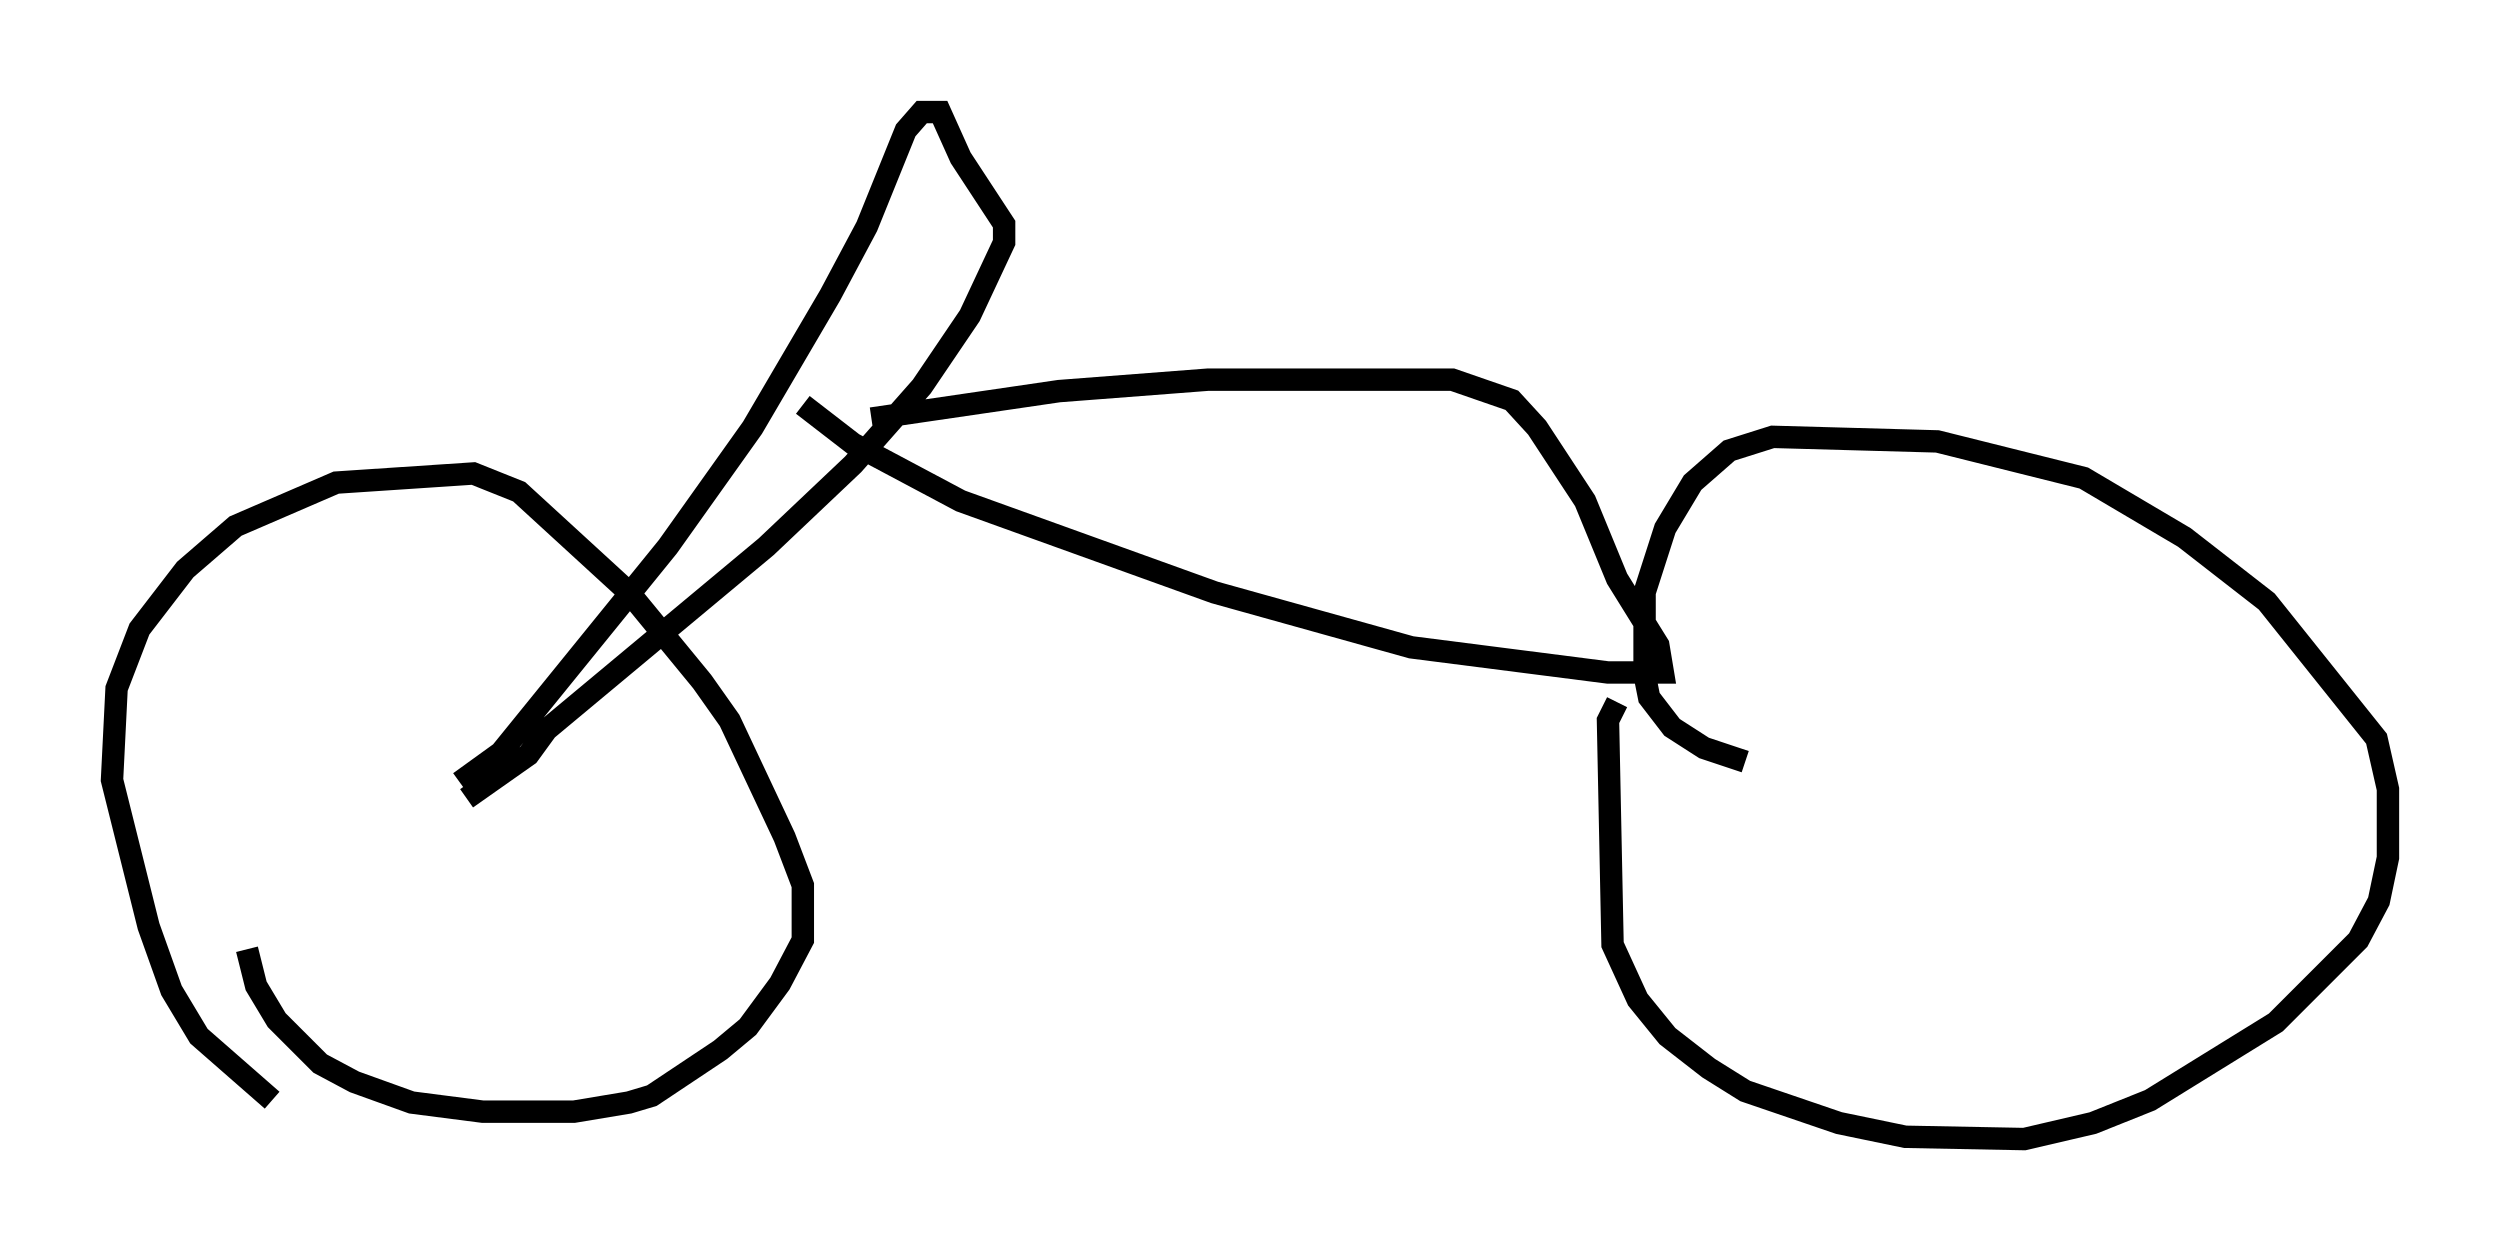 <?xml version="1.0" encoding="utf-8" ?>
<svg baseProfile="full" height="55.836" version="1.1" width="111.574" xmlns="http://www.w3.org/2000/svg" xmlns:ev="http://www.w3.org/2001/xml-events" xmlns:xlink="http://www.w3.org/1999/xlink"><defs /><rect fill="white" height="55.836" width="111.574" x="0" y="0" /><path d="M13.983, 49.305 m-1.838, -0.204 l-3.267, -2.858 -1.225, -2.042 l-1.021, -2.858 -1.633, -6.533 l0.204, -4.083 1.021, -2.654 l2.042, -2.654 2.246, -1.94 l4.492, -1.94 6.125, -0.408 l2.042, 0.817 4.9, 4.492 l3.267, 3.981 1.225, 1.735 l2.45, 5.206 0.817, 2.144 l0.0, 2.45 -1.021, 1.94 l-1.429, 1.94 -1.225, 1.021 l-3.063, 2.042 -1.021, 0.306 l-2.45, 0.408 -4.083, 0.0 l-3.165, -0.408 -2.552, -0.919 l-1.531, -0.817 -1.94, -1.94 l-0.919, -1.531 -0.408, -1.633 m9.494, -7.452 l1.838, -1.327 7.452, -9.188 l3.777, -5.308 3.471, -5.921 l1.633, -3.063 1.735, -4.288 l0.715, -0.817 0.817, 0.0 l0.919, 2.042 1.94, 2.96 l0.0, 0.817 -1.531, 3.267 l-2.144, 3.165 -3.063, 3.471 l-3.879, 3.675 -9.8, 8.167 l-0.817, 1.123 -2.756, 1.94 m15.006, -17.559 l2.246, 1.735 4.798, 2.552 l11.331, 4.083 8.779, 2.45 l8.779, 1.123 2.45, 0.0 l-0.204, -1.225 -1.838, -2.96 l-1.429, -3.471 -2.144, -3.267 l-1.123, -1.225 -2.654, -0.919 l-10.923, 0.0 -6.635, 0.51 l-8.371, 1.225 m33.28, 12.658 l-0.408, 0.817 0.204, 10.004 l1.123, 2.45 1.327, 1.633 l1.838, 1.429 1.633, 1.021 l4.185, 1.429 2.96, 0.613 l5.308, 0.102 3.063, -0.715 l2.552, -1.021 5.615, -3.471 l3.675, -3.675 0.919, -1.735 l0.408, -1.94 0.0, -3.063 l-0.51, -2.246 -4.9, -6.125 l-3.675, -2.858 -4.492, -2.654 l-6.533, -1.633 -7.35, -0.204 l-1.94, 0.613 -1.633, 1.429 l-1.225, 2.042 -0.919, 2.858 l0.0, 3.675 0.204, 1.021 l1.021, 1.327 1.429, 0.919 l1.838, 0.613 " fill="none" stroke="black" stroke-width="1" /></svg>